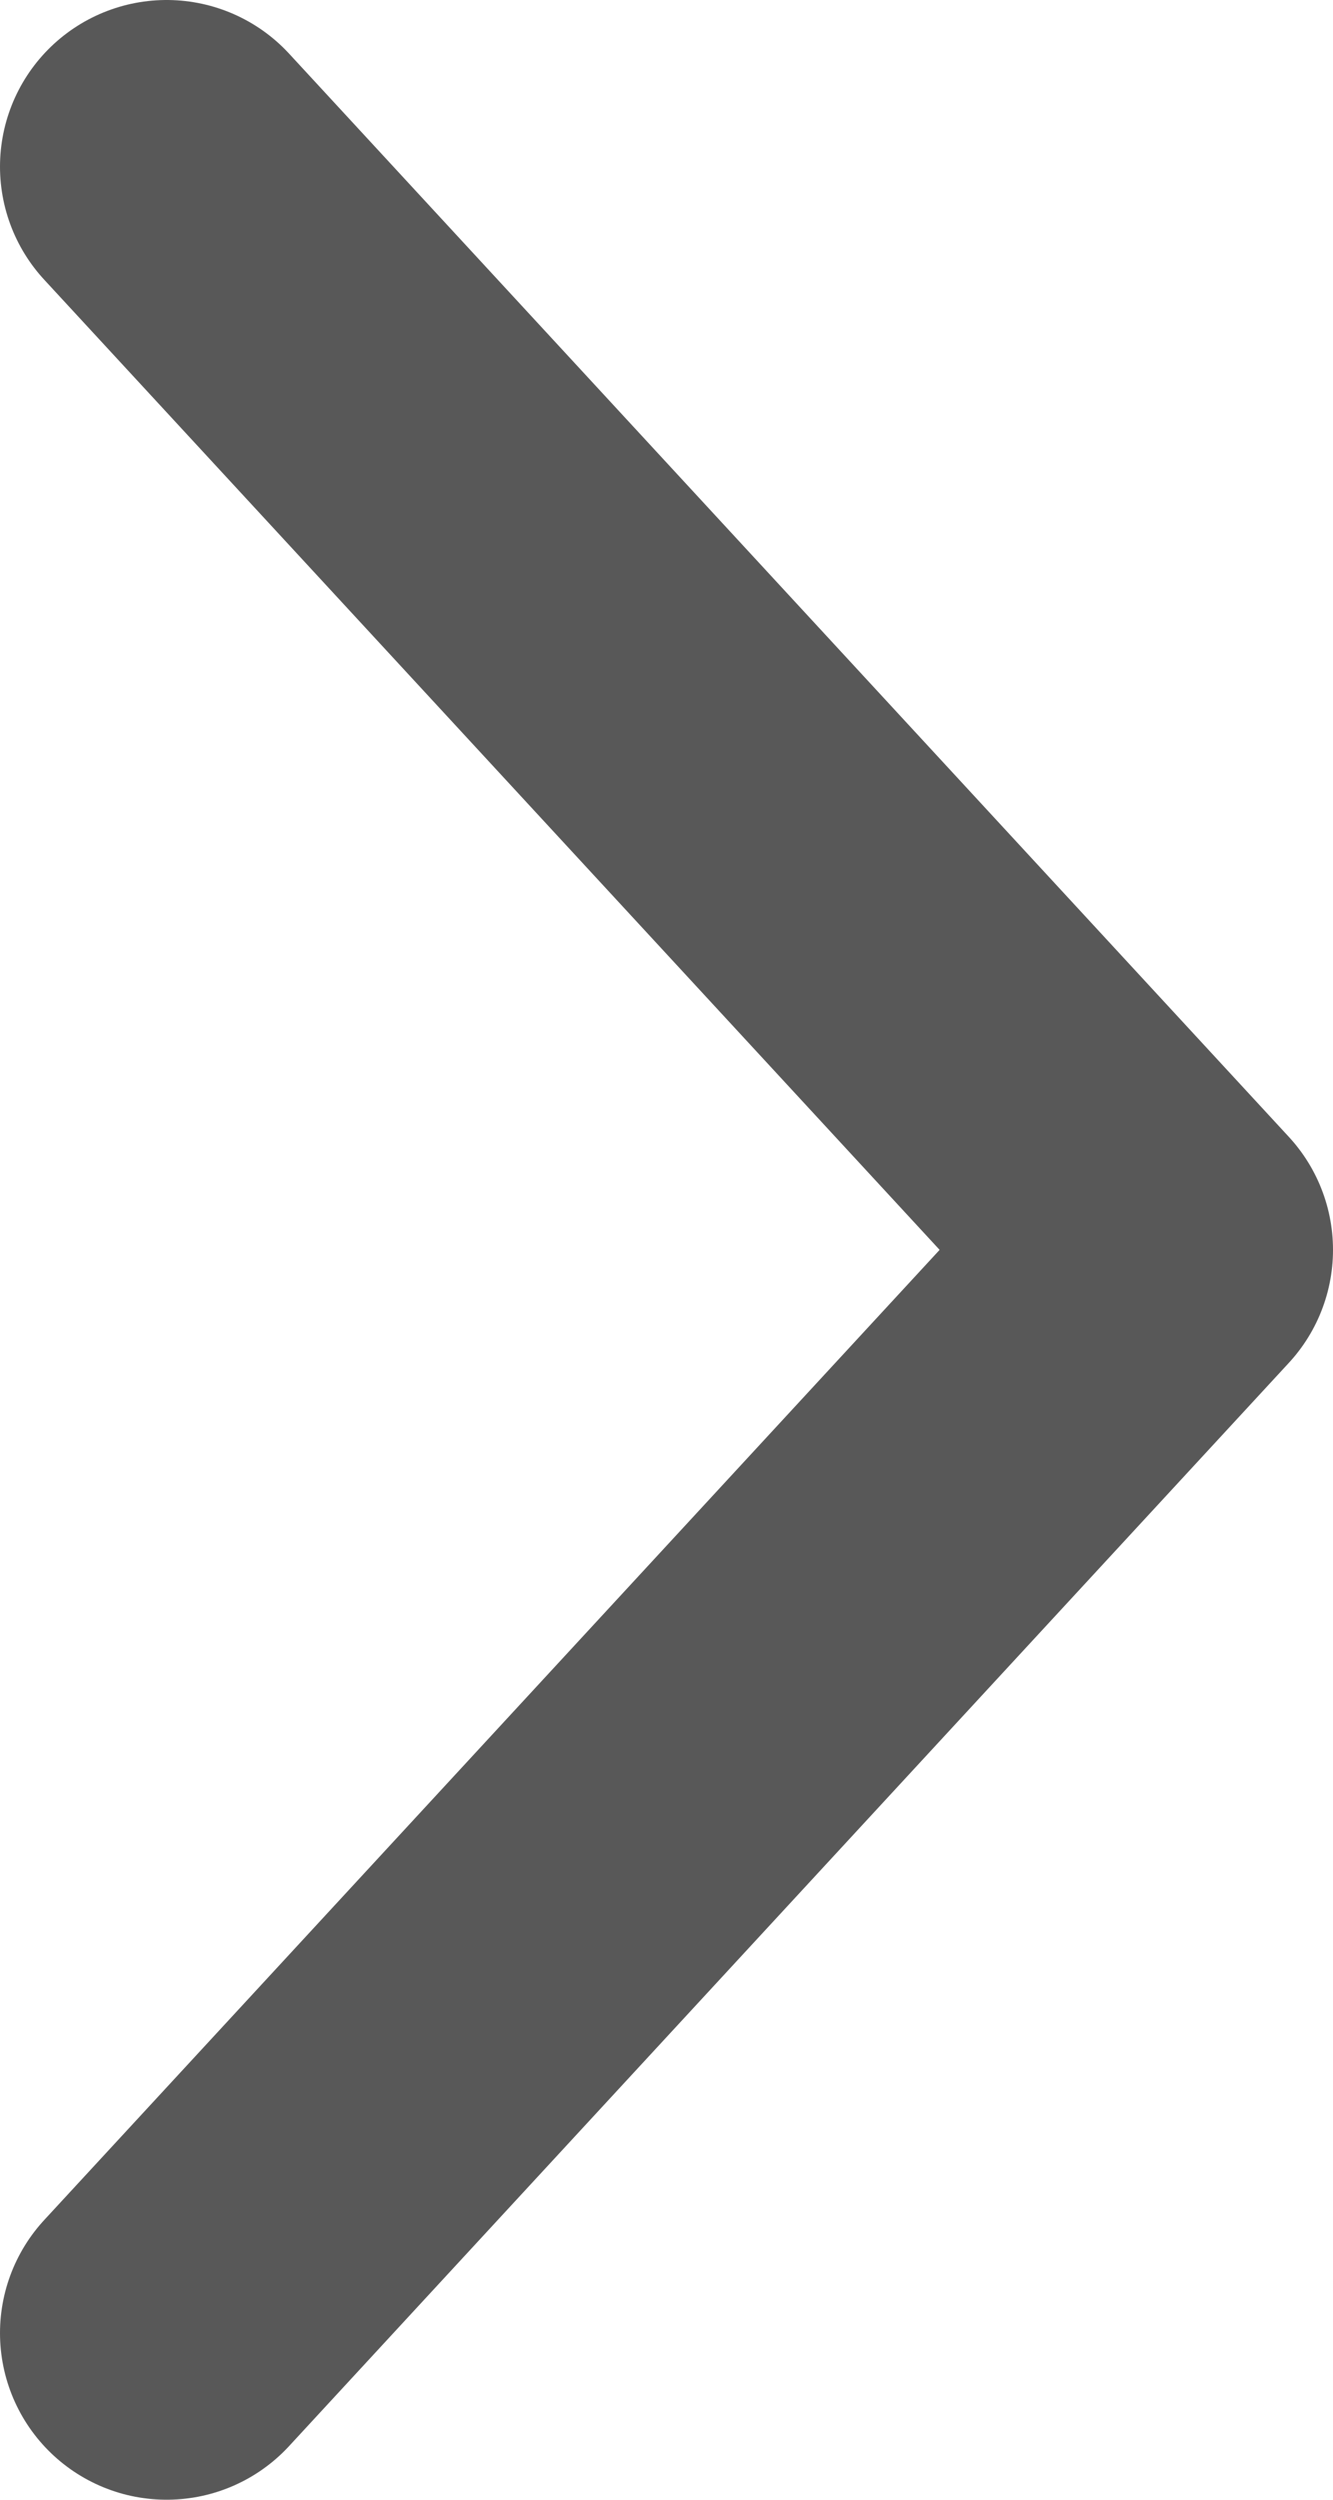 <svg width="8" height="15" viewBox="0 0 8 15" fill="none" xmlns="http://www.w3.org/2000/svg">
<path d="M1 14L7 7.5L1 1" stroke="#585858" stroke-width="2" stroke-linecap="round" stroke-linejoin="round"/>
</svg>
